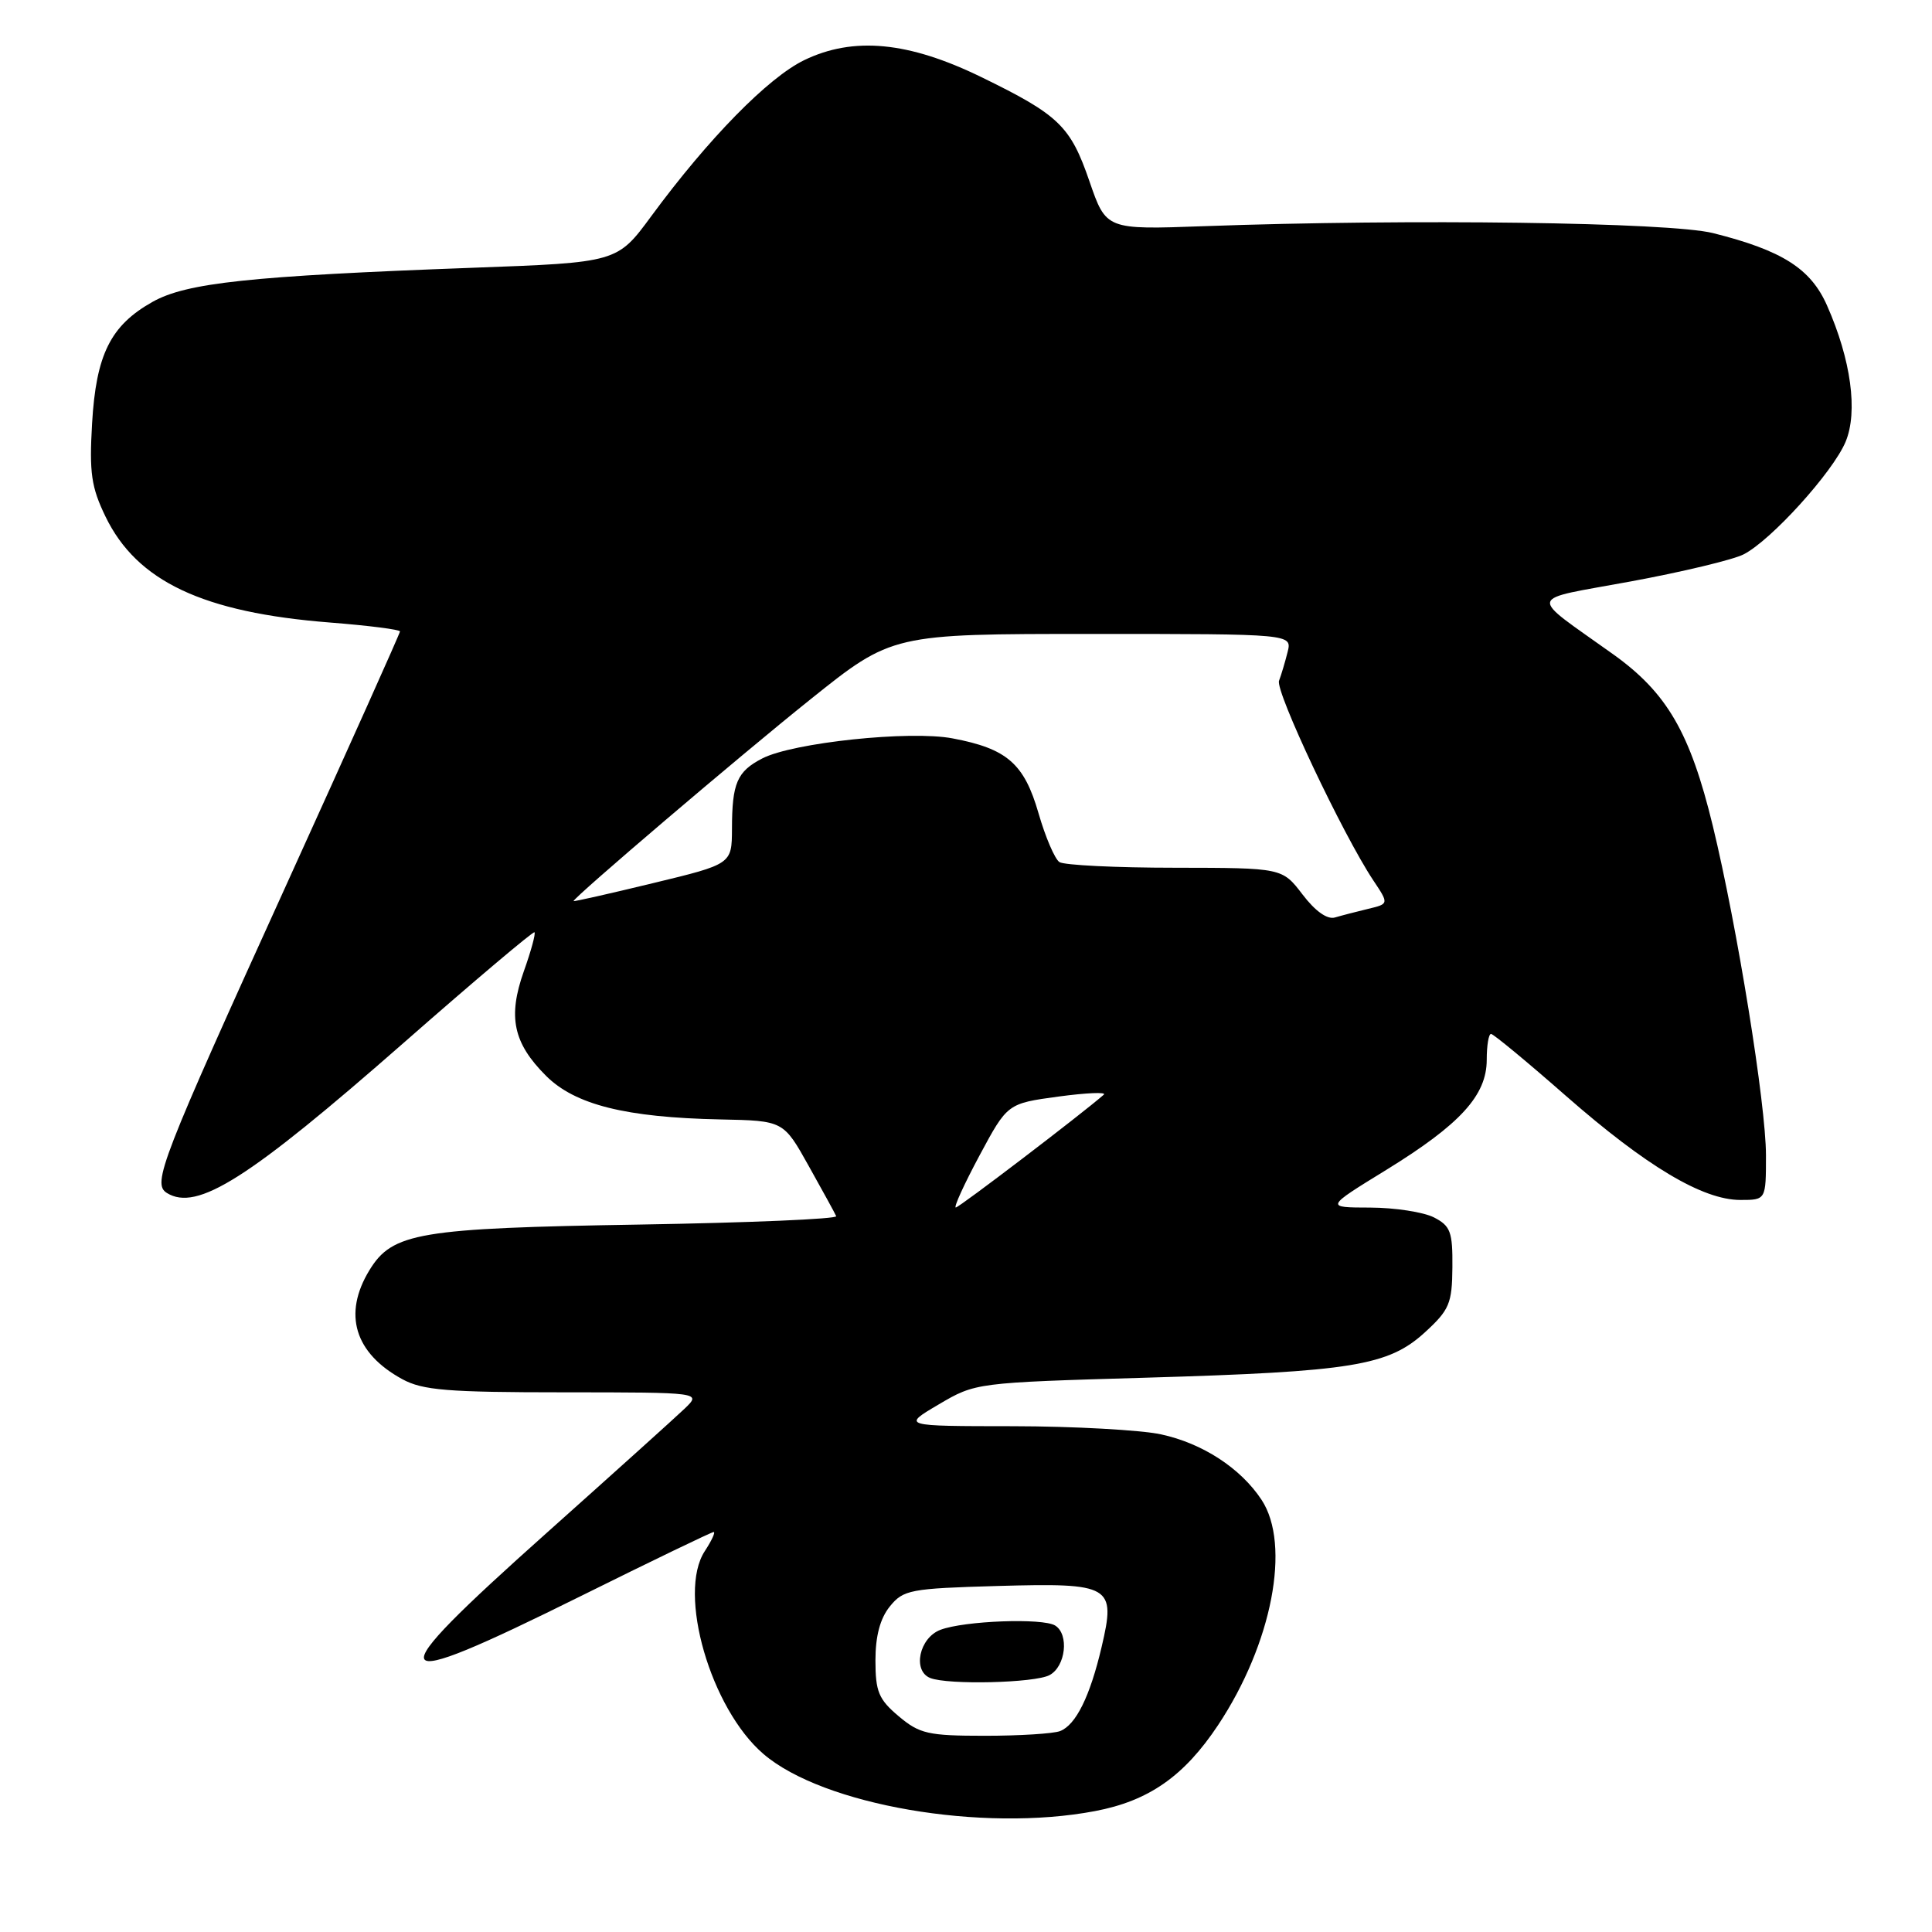 <?xml version="1.0" encoding="UTF-8" standalone="no"?>
<!DOCTYPE svg PUBLIC "-//W3C//DTD SVG 1.1//EN" "http://www.w3.org/Graphics/SVG/1.1/DTD/svg11.dtd" >
<svg xmlns="http://www.w3.org/2000/svg" xmlns:xlink="http://www.w3.org/1999/xlink" version="1.1" viewBox="0 0 256 256">
 <g >
 <path fill="currentColor"
d=" M 145.09 239.98 C 152.22 238.63 156.90 235.36 161.40 228.59 C 168.56 217.80 171.09 204.69 167.16 198.73 C 164.39 194.53 159.32 191.24 153.84 190.06 C 151.12 189.48 142.29 188.99 134.20 188.98 C 119.50 188.97 119.50 188.97 124.39 186.09 C 129.26 183.22 129.31 183.21 151.89 182.55 C 179.19 181.75 183.97 180.97 188.82 176.53 C 192.05 173.57 192.41 172.72 192.45 167.92 C 192.49 163.22 192.20 162.44 190.00 161.31 C 188.62 160.61 184.82 160.02 181.54 160.01 C 175.58 160.00 175.58 160.00 183.70 155.01 C 193.50 148.97 197.00 145.14 197.00 140.42 C 197.00 138.54 197.25 137.00 197.57 137.00 C 197.88 137.00 202.37 140.71 207.54 145.25 C 218.15 154.54 225.62 159.00 230.61 159.00 C 234.00 159.00 234.00 159.00 234.00 153.08 C 234.00 146.36 230.18 122.72 226.95 109.41 C 223.95 97.07 220.89 91.80 213.76 86.70 C 202.36 78.54 202.09 79.63 216.10 77.04 C 222.92 75.78 229.64 74.17 231.03 73.46 C 234.66 71.62 242.87 62.56 244.55 58.54 C 246.21 54.57 245.27 47.65 242.09 40.48 C 239.93 35.59 236.16 33.19 227.00 30.89 C 221.30 29.45 186.84 28.98 159.53 29.97 C 146.57 30.44 146.57 30.44 144.36 24.03 C 141.84 16.70 140.33 15.24 130.06 10.23 C 120.40 5.51 113.09 4.81 106.56 7.97 C 101.78 10.29 93.89 18.33 86.30 28.64 C 81.78 34.78 81.78 34.78 62.64 35.48 C 33.11 36.57 24.72 37.47 20.21 40.00 C 14.64 43.13 12.73 46.98 12.20 56.13 C 11.82 62.66 12.10 64.57 13.98 68.45 C 18.14 77.04 26.90 81.17 43.75 82.49 C 48.84 82.89 53.00 83.42 53.00 83.67 C 53.00 83.91 46.31 98.83 38.14 116.81 C 21.25 153.97 20.13 156.85 22.12 158.08 C 26.11 160.54 32.91 156.23 53.50 138.17 C 62.85 129.96 70.65 123.38 70.82 123.53 C 71.00 123.69 70.37 126.01 69.41 128.70 C 67.27 134.74 68.00 138.20 72.34 142.54 C 76.19 146.39 82.90 148.07 95.44 148.33 C 103.81 148.50 103.81 148.50 107.15 154.48 C 108.99 157.77 110.64 160.77 110.80 161.15 C 110.97 161.52 99.27 162.02 84.80 162.26 C 55.47 162.74 51.99 163.33 48.95 168.31 C 45.41 174.12 46.98 179.30 53.31 182.75 C 56.01 184.22 59.31 184.49 74.73 184.49 C 92.95 184.50 92.95 184.50 90.73 186.64 C 89.50 187.82 81.30 195.20 72.50 203.06 C 49.72 223.39 50.39 224.67 76.94 211.50 C 86.37 206.82 94.30 203.00 94.56 203.00 C 94.83 203.00 94.30 204.14 93.39 205.53 C 89.73 211.11 94.16 226.42 101.17 232.42 C 109.09 239.20 130.13 242.82 145.09 239.98 Z  M 119.08 227.41 C 116.43 225.18 116.00 224.15 116.00 220.02 C 116.00 216.79 116.62 214.45 117.91 212.86 C 119.70 210.65 120.61 210.48 132.21 210.15 C 147.27 209.73 147.88 210.09 145.97 218.23 C 144.43 224.79 142.56 228.57 140.46 229.38 C 139.56 229.72 135.08 230.00 130.49 230.00 C 122.98 230.00 121.85 229.74 119.08 227.41 Z  M 139.07 221.96 C 141.21 220.82 141.69 216.55 139.81 215.39 C 138.16 214.37 127.77 214.76 124.61 215.96 C 121.81 217.02 120.88 221.38 123.25 222.34 C 125.58 223.28 137.12 223.01 139.07 221.96 Z  M 129.79 153.11 C 133.49 146.22 133.49 146.22 140.25 145.30 C 143.97 144.80 146.67 144.68 146.26 145.05 C 143.31 147.63 127.09 160.00 126.65 160.00 C 126.34 160.00 127.76 156.90 129.79 153.11 Z  M 172.59 118.52 C 169.90 115.00 169.90 115.00 155.70 114.98 C 147.89 114.98 141.00 114.64 140.38 114.23 C 139.77 113.83 138.52 110.92 137.61 107.76 C 135.71 101.18 133.44 99.20 126.22 97.84 C 120.57 96.76 105.06 98.40 101.00 100.50 C 97.66 102.23 97.00 103.76 96.99 109.83 C 96.97 114.50 96.97 114.50 86.49 117.03 C 80.72 118.43 76.00 119.49 76.00 119.40 C 76.00 118.92 98.01 100.17 107.36 92.69 C 118.21 84.00 118.21 84.00 144.71 84.00 C 171.22 84.00 171.22 84.00 170.61 86.41 C 170.28 87.73 169.77 89.44 169.48 90.20 C 168.95 91.57 177.92 110.56 181.96 116.64 C 184.05 119.77 184.05 119.77 181.28 120.43 C 179.75 120.80 177.77 121.31 176.89 121.57 C 175.87 121.87 174.28 120.74 172.59 118.52 Z "/>
</g>
</svg>